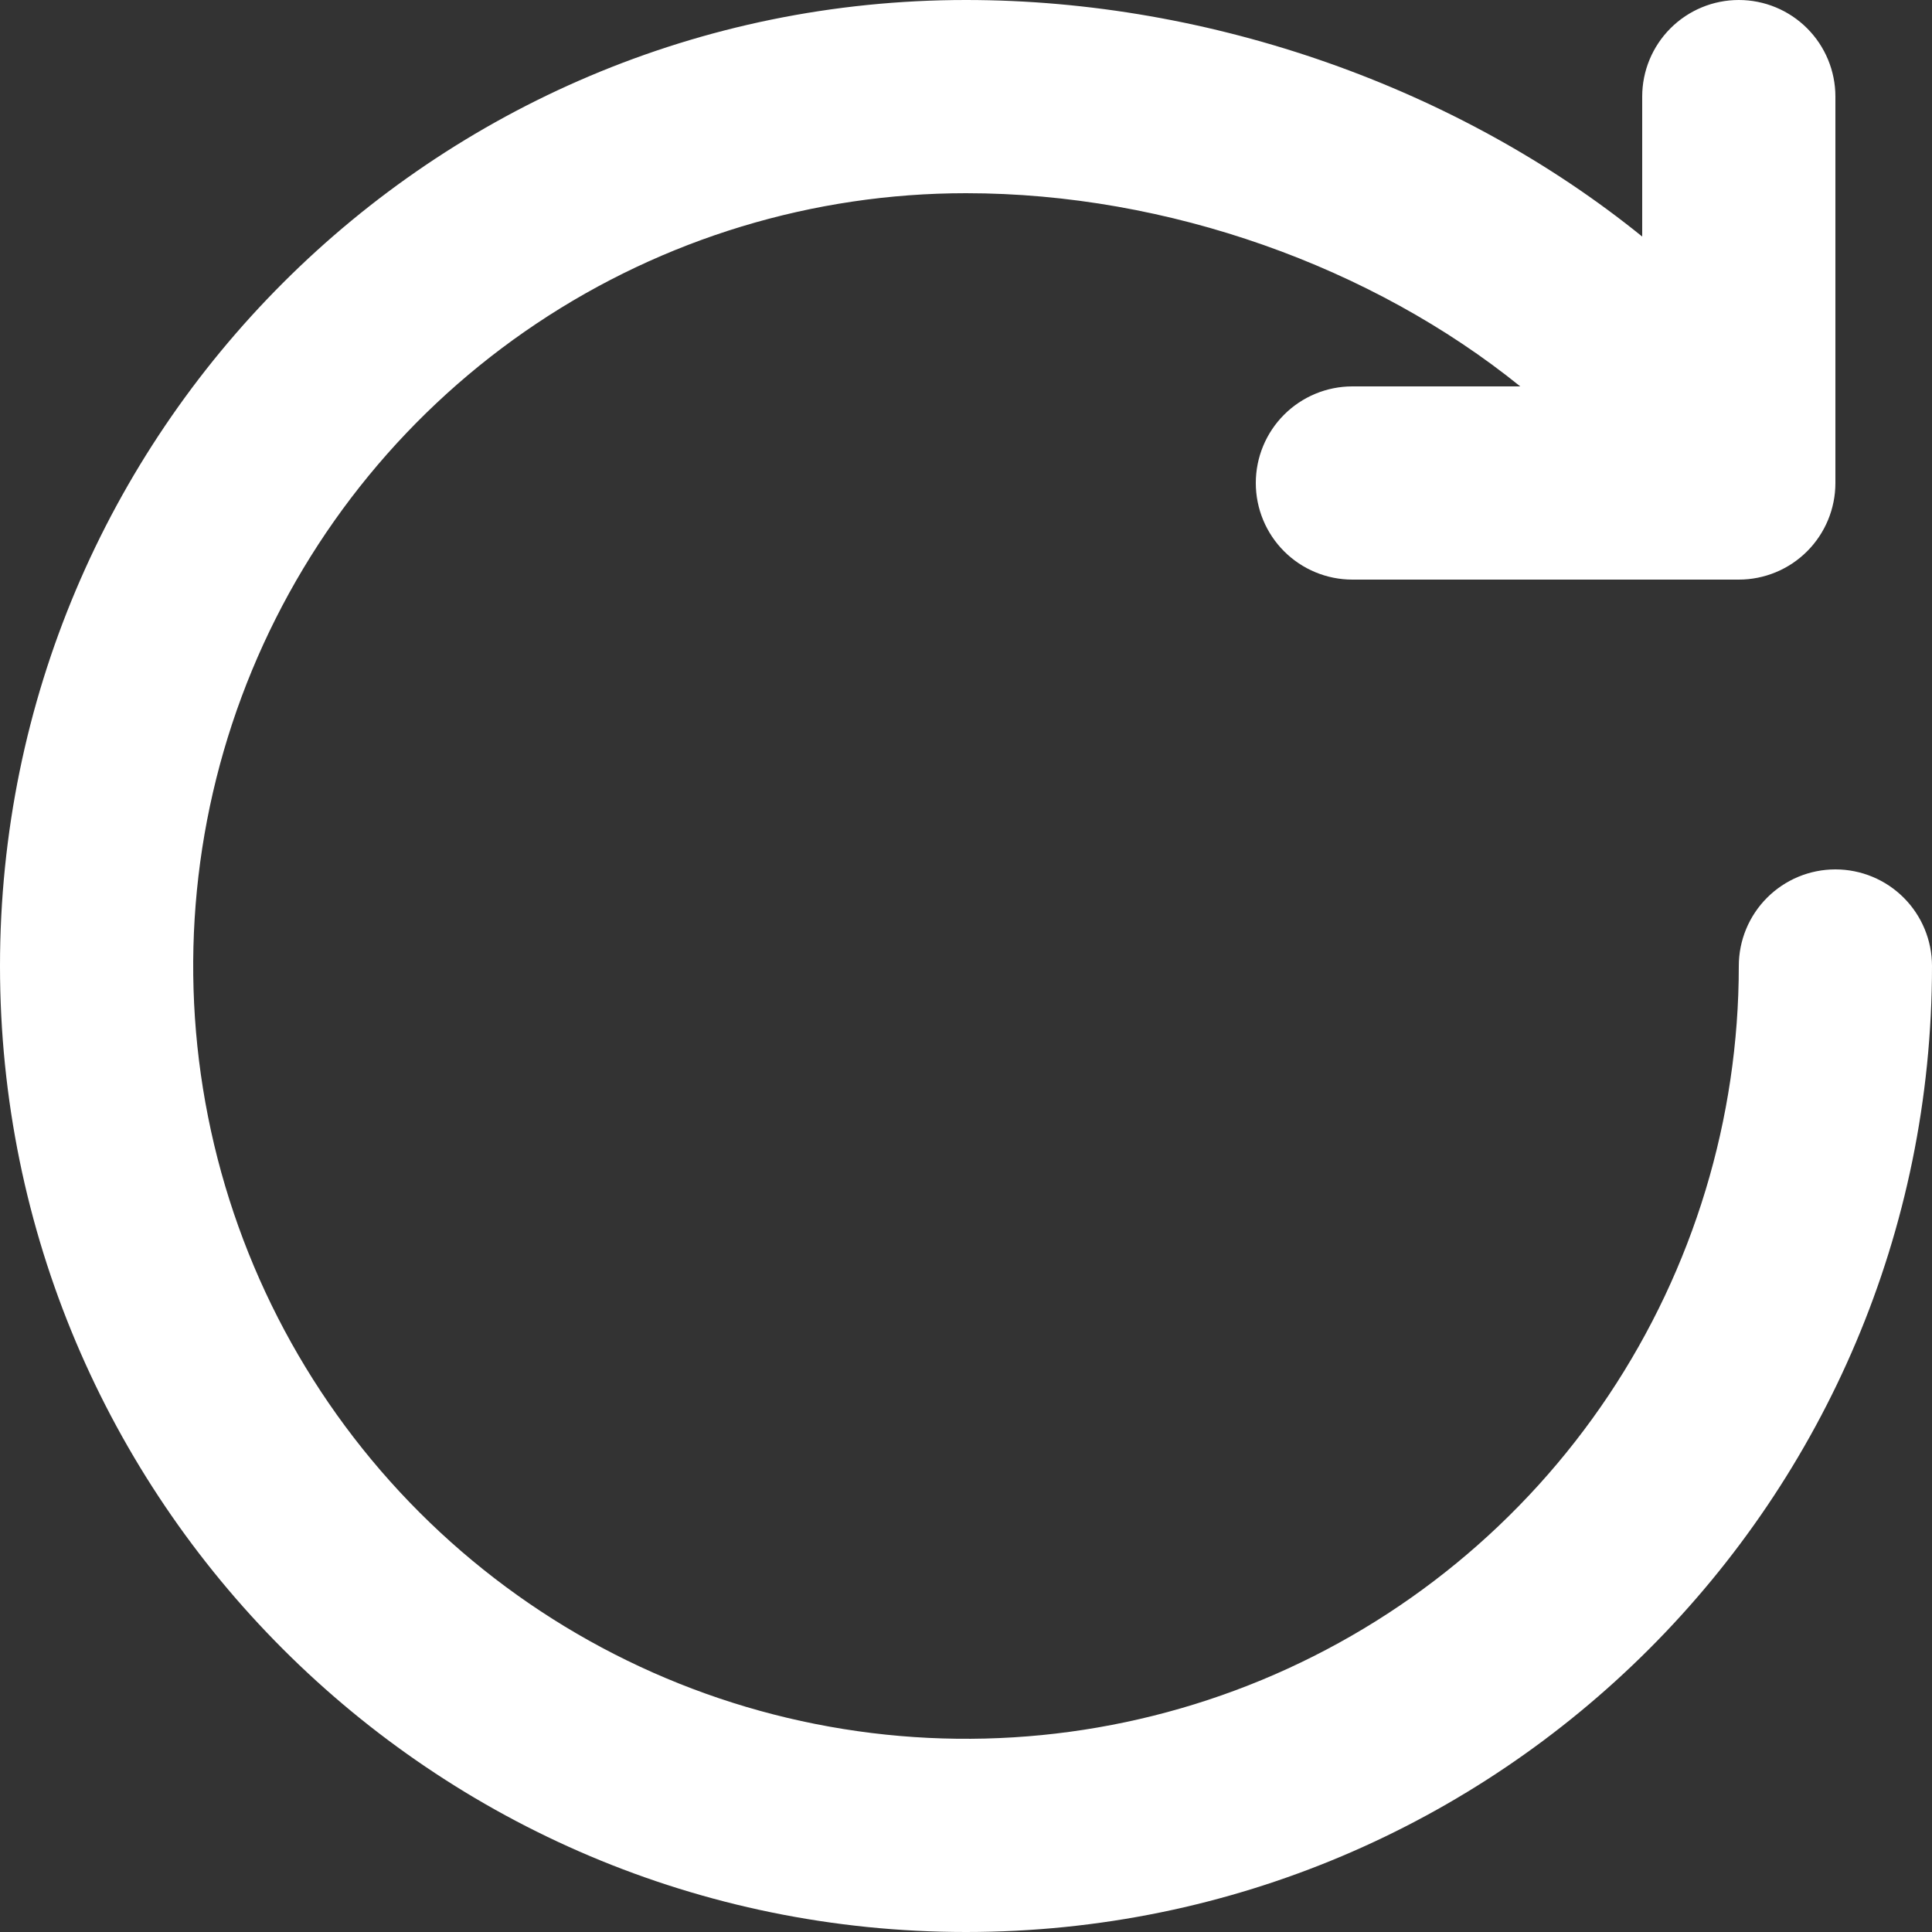 <svg width="45" height="45" viewBox="0 0 45 45" fill="none" xmlns="http://www.w3.org/2000/svg">
<rect x="0" y="0" width="45" height="45" fill="#333333" stroke="none"/>
<path d="M35.41 9C31.968 6.219 27.218 4.5 22.5 4.5C18.94 4.5 15.46 5.556 12.5 7.534C9.54 9.511 7.233 12.323 5.87 15.612C4.508 18.901 4.151 22.52 4.846 26.012C5.54 29.503 7.255 32.711 9.772 35.228C12.289 37.745 15.497 39.46 18.988 40.154C22.48 40.849 26.099 40.492 29.388 39.13C32.677 37.767 35.489 35.46 37.467 32.5C39.444 29.54 40.5 26.06 40.5 22.5C40.5 21.903 40.737 21.331 41.159 20.909C41.581 20.487 42.153 20.25 42.75 20.25C43.347 20.25 43.919 20.487 44.341 20.909C44.763 21.331 45 21.903 45 22.5C45 34.927 34.927 45 22.5 45C10.073 45 0 34.927 0 22.5C0 10.073 10.073 0 22.5 0C28.235 0 33.991 2.061 38.25 5.51V2.25C38.25 1.653 38.487 1.081 38.909 0.659C39.331 0.237 39.903 0 40.5 0C41.097 0 41.669 0.237 42.091 0.659C42.513 1.081 42.75 1.653 42.75 2.25V11.25C42.75 11.847 42.513 12.419 42.091 12.841C41.669 13.263 41.097 13.5 40.5 13.5H31.5C30.903 13.5 30.331 13.263 29.909 12.841C29.487 12.419 29.25 11.847 29.25 11.25C29.25 10.653 29.487 10.081 29.909 9.659C30.331 9.237 30.903 9 31.5 9H35.41Z" fill="white"/>
</svg>
